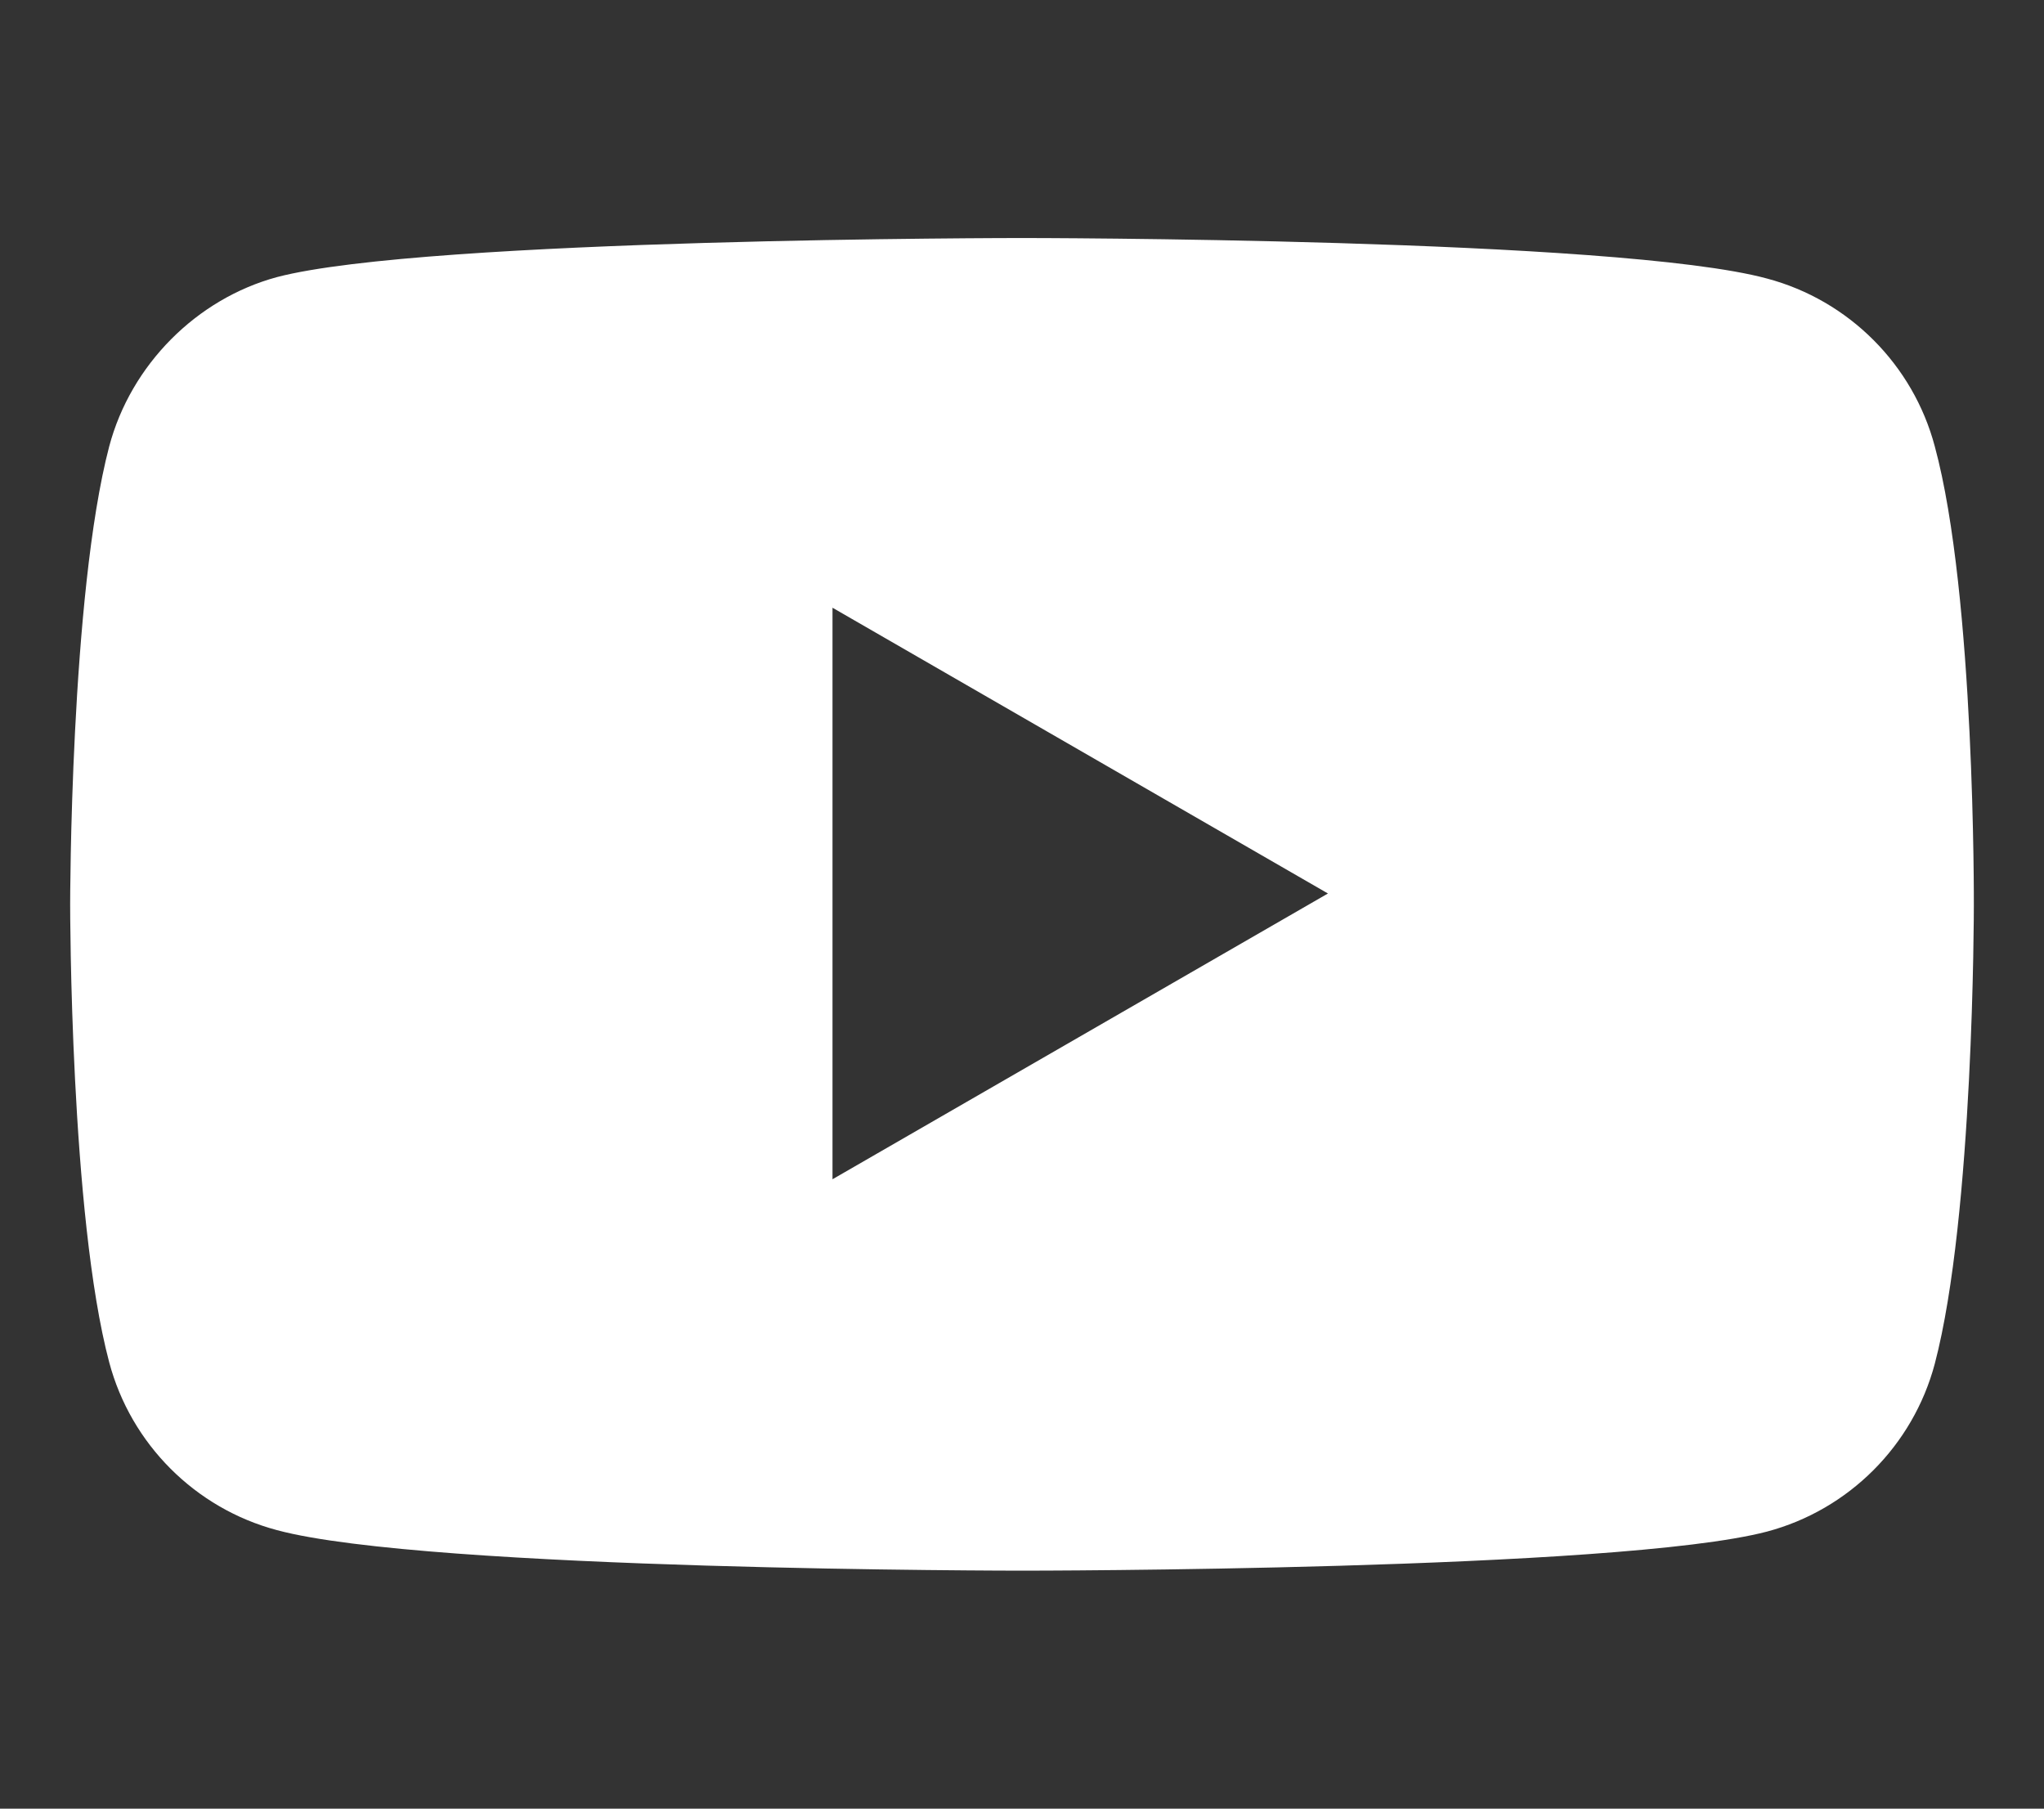 <?xml version="1.0" encoding="UTF-8"?>
<svg id="_圖層_1" xmlns="http://www.w3.org/2000/svg" version="1.1" viewBox="0 0 282.6 250">
  <rect x="0" y="0" width="282.6" height="250" fill="#333333" stroke="none"/>
  <!-- Generator: Adobe Illustrator 29.6.1, SVG Export Plug-In . SVG Version: 2.1.1 Build 9)  -->
  <defs>
    <style>
      .st0 {
        fill: #fff;
      }
    </style>
  </defs>
  <path class="st0" d="M141.3,32.9s82.4,0,103,5.6c11.3,3,20.2,11.9,23.2,23.2,5.6,20.6,5.4,63.5,5.4,63.5,0,.3,0,42.8-5.4,63.3-3,11.3-11.9,20.2-23.2,23.2-20.6,5.4-102.7,5.4-103,5.4,0,0-82.2,0-103-5.6-11.3-3-20.2-11.9-23.2-23.2-5.4-20.3-5.4-62.9-5.4-63.3,0,0,0-42.7,5.4-63.3,3-11.3,12.1-20.4,23.2-23.4,20.6-5.4,103-5.4,103-5.4ZM115.1,163l68.5-39.5-68.5-39.5v79Z"/>
</svg>
